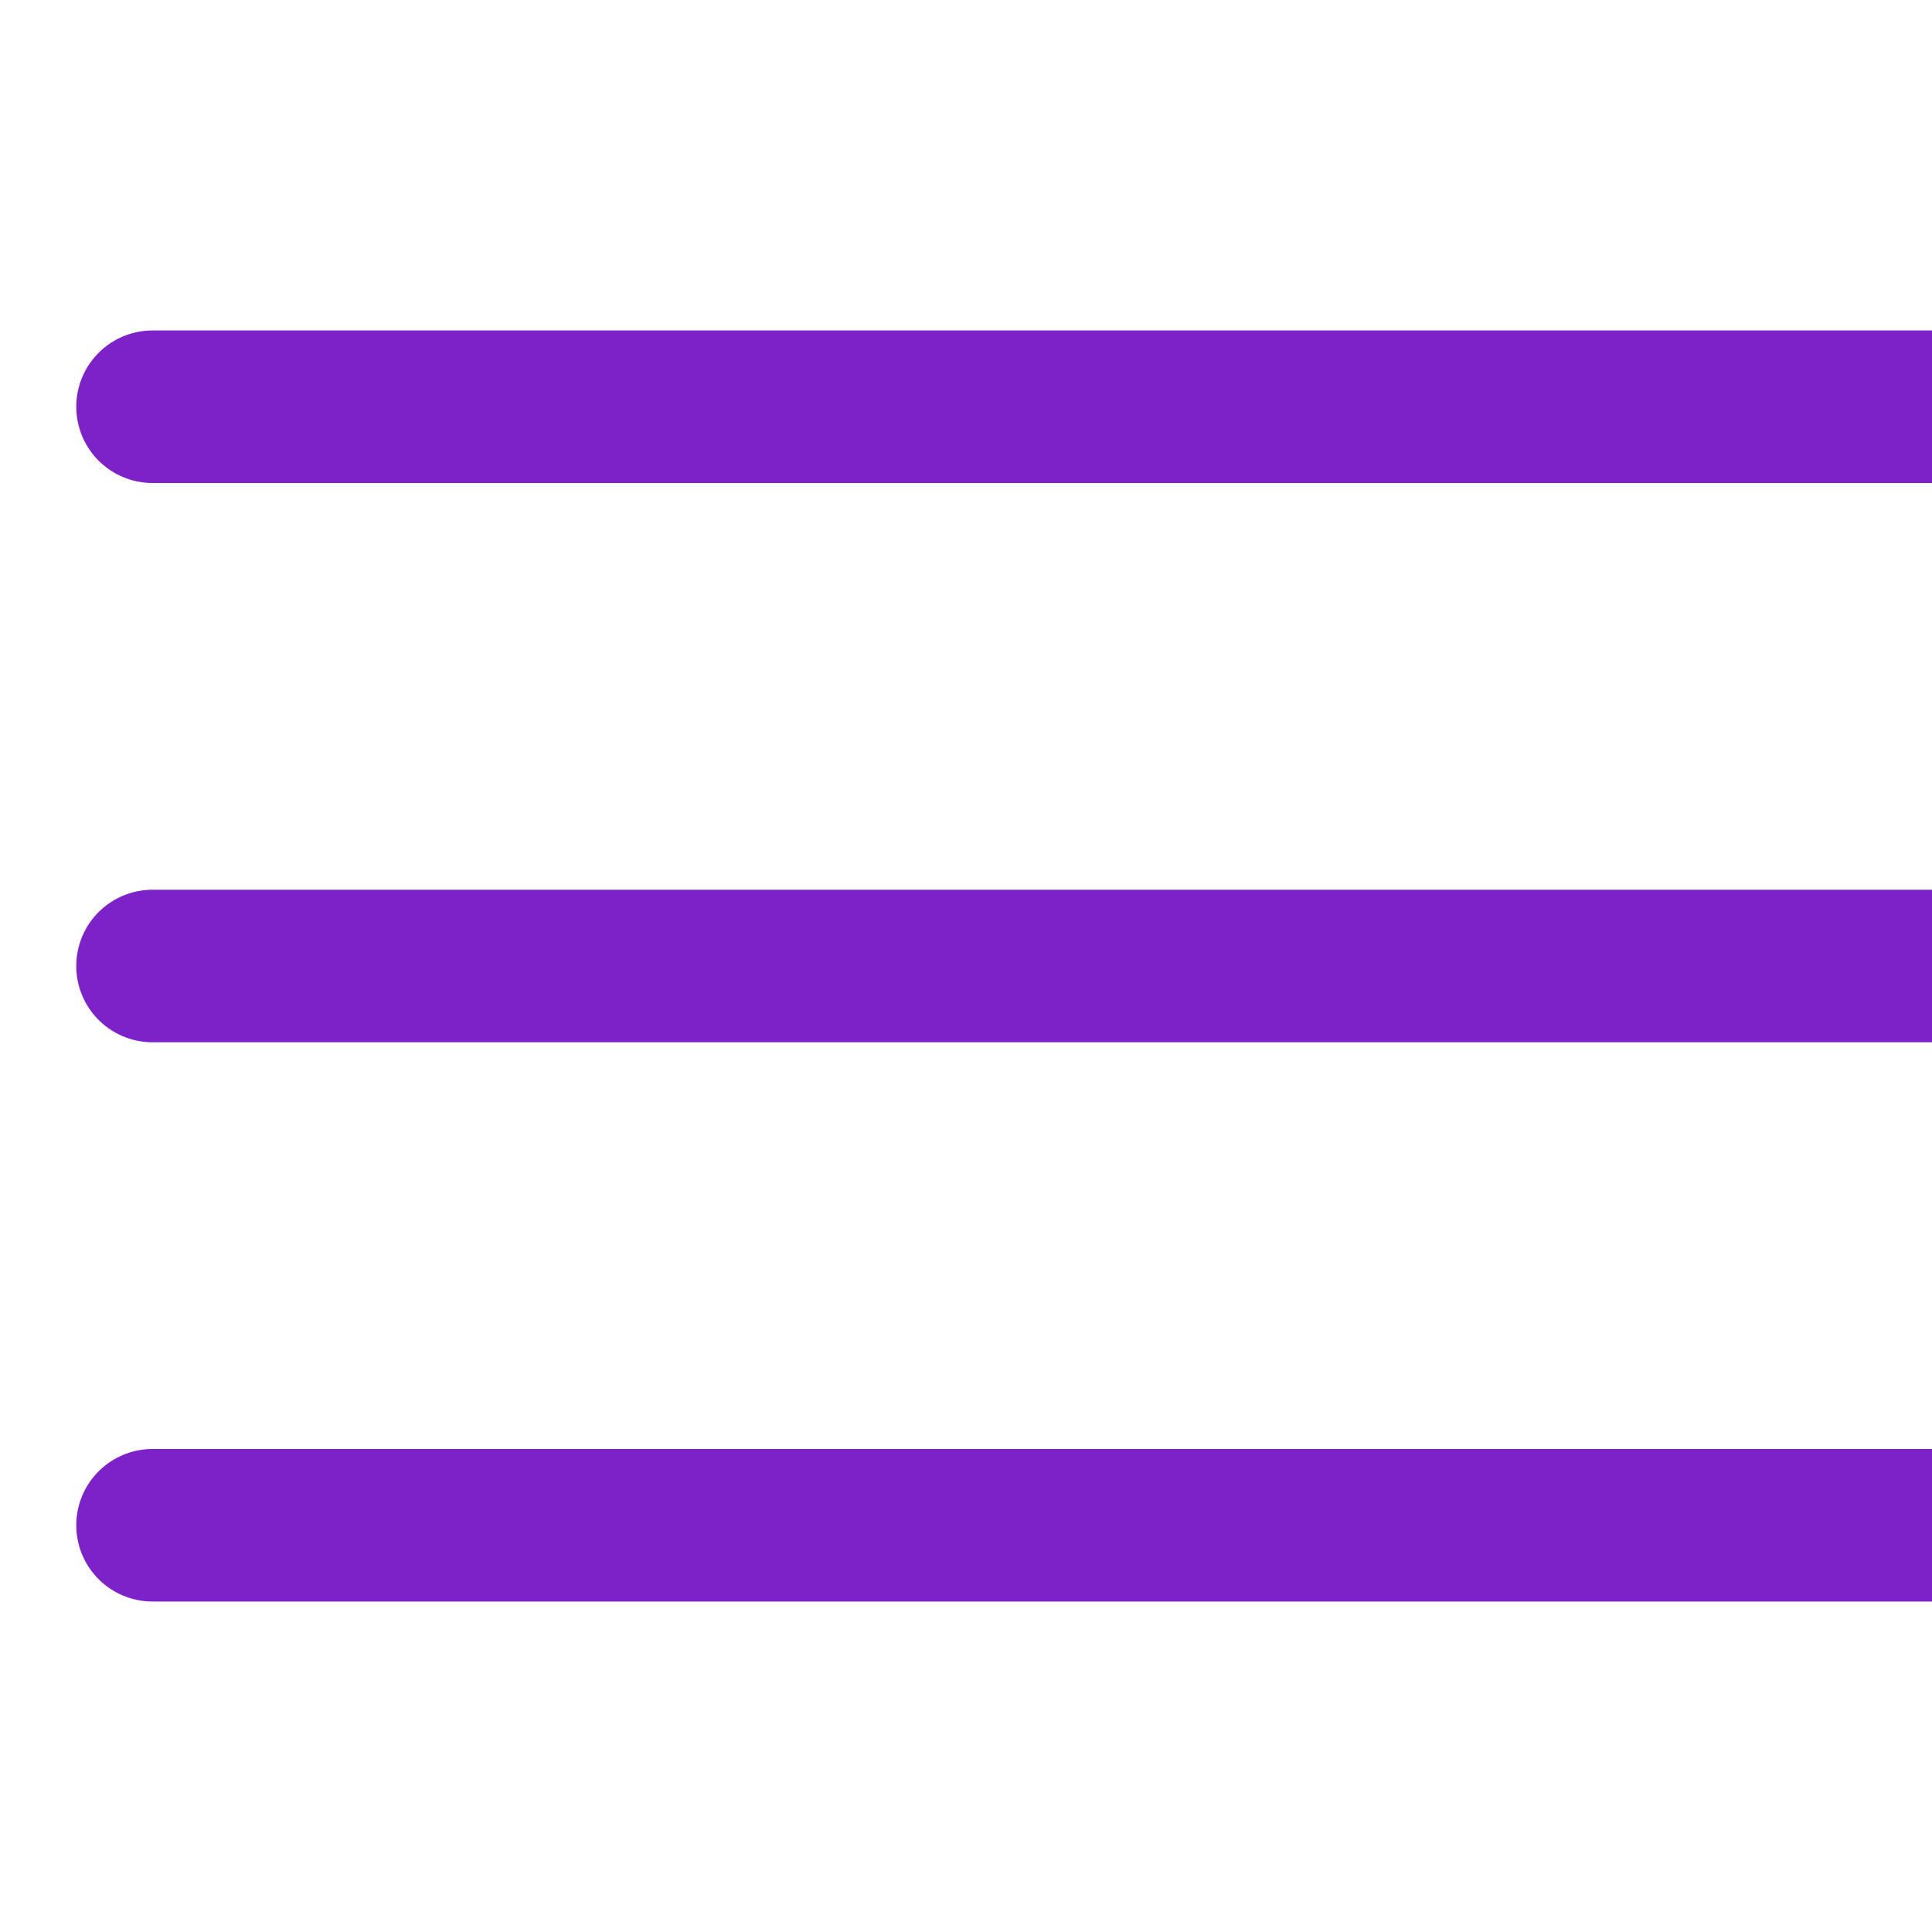 <svg width="38" height="38" viewBox="0 0 38 38" fill="none" xmlns="http://www.w3.org/2000/svg">
<g clip-path="url(#clip0_264_1598)">
<path d="M38.286 8H3" stroke="#7D22C9" stroke-width="3" stroke-linecap="round" stroke-linejoin="round"/>
<path d="M38.286 19H3" stroke="#7D22C9" stroke-width="3" stroke-linecap="round" stroke-linejoin="round"/>
<path d="M38.286 30H3" stroke="#7D22C9" stroke-width="3" stroke-linecap="round" stroke-linejoin="round"/>
</g>
<defs>
<clipPath id="clip0_264_1598">
<rect width="38" height="38" fill="white"/>
</clipPath>
</defs>
</svg>
